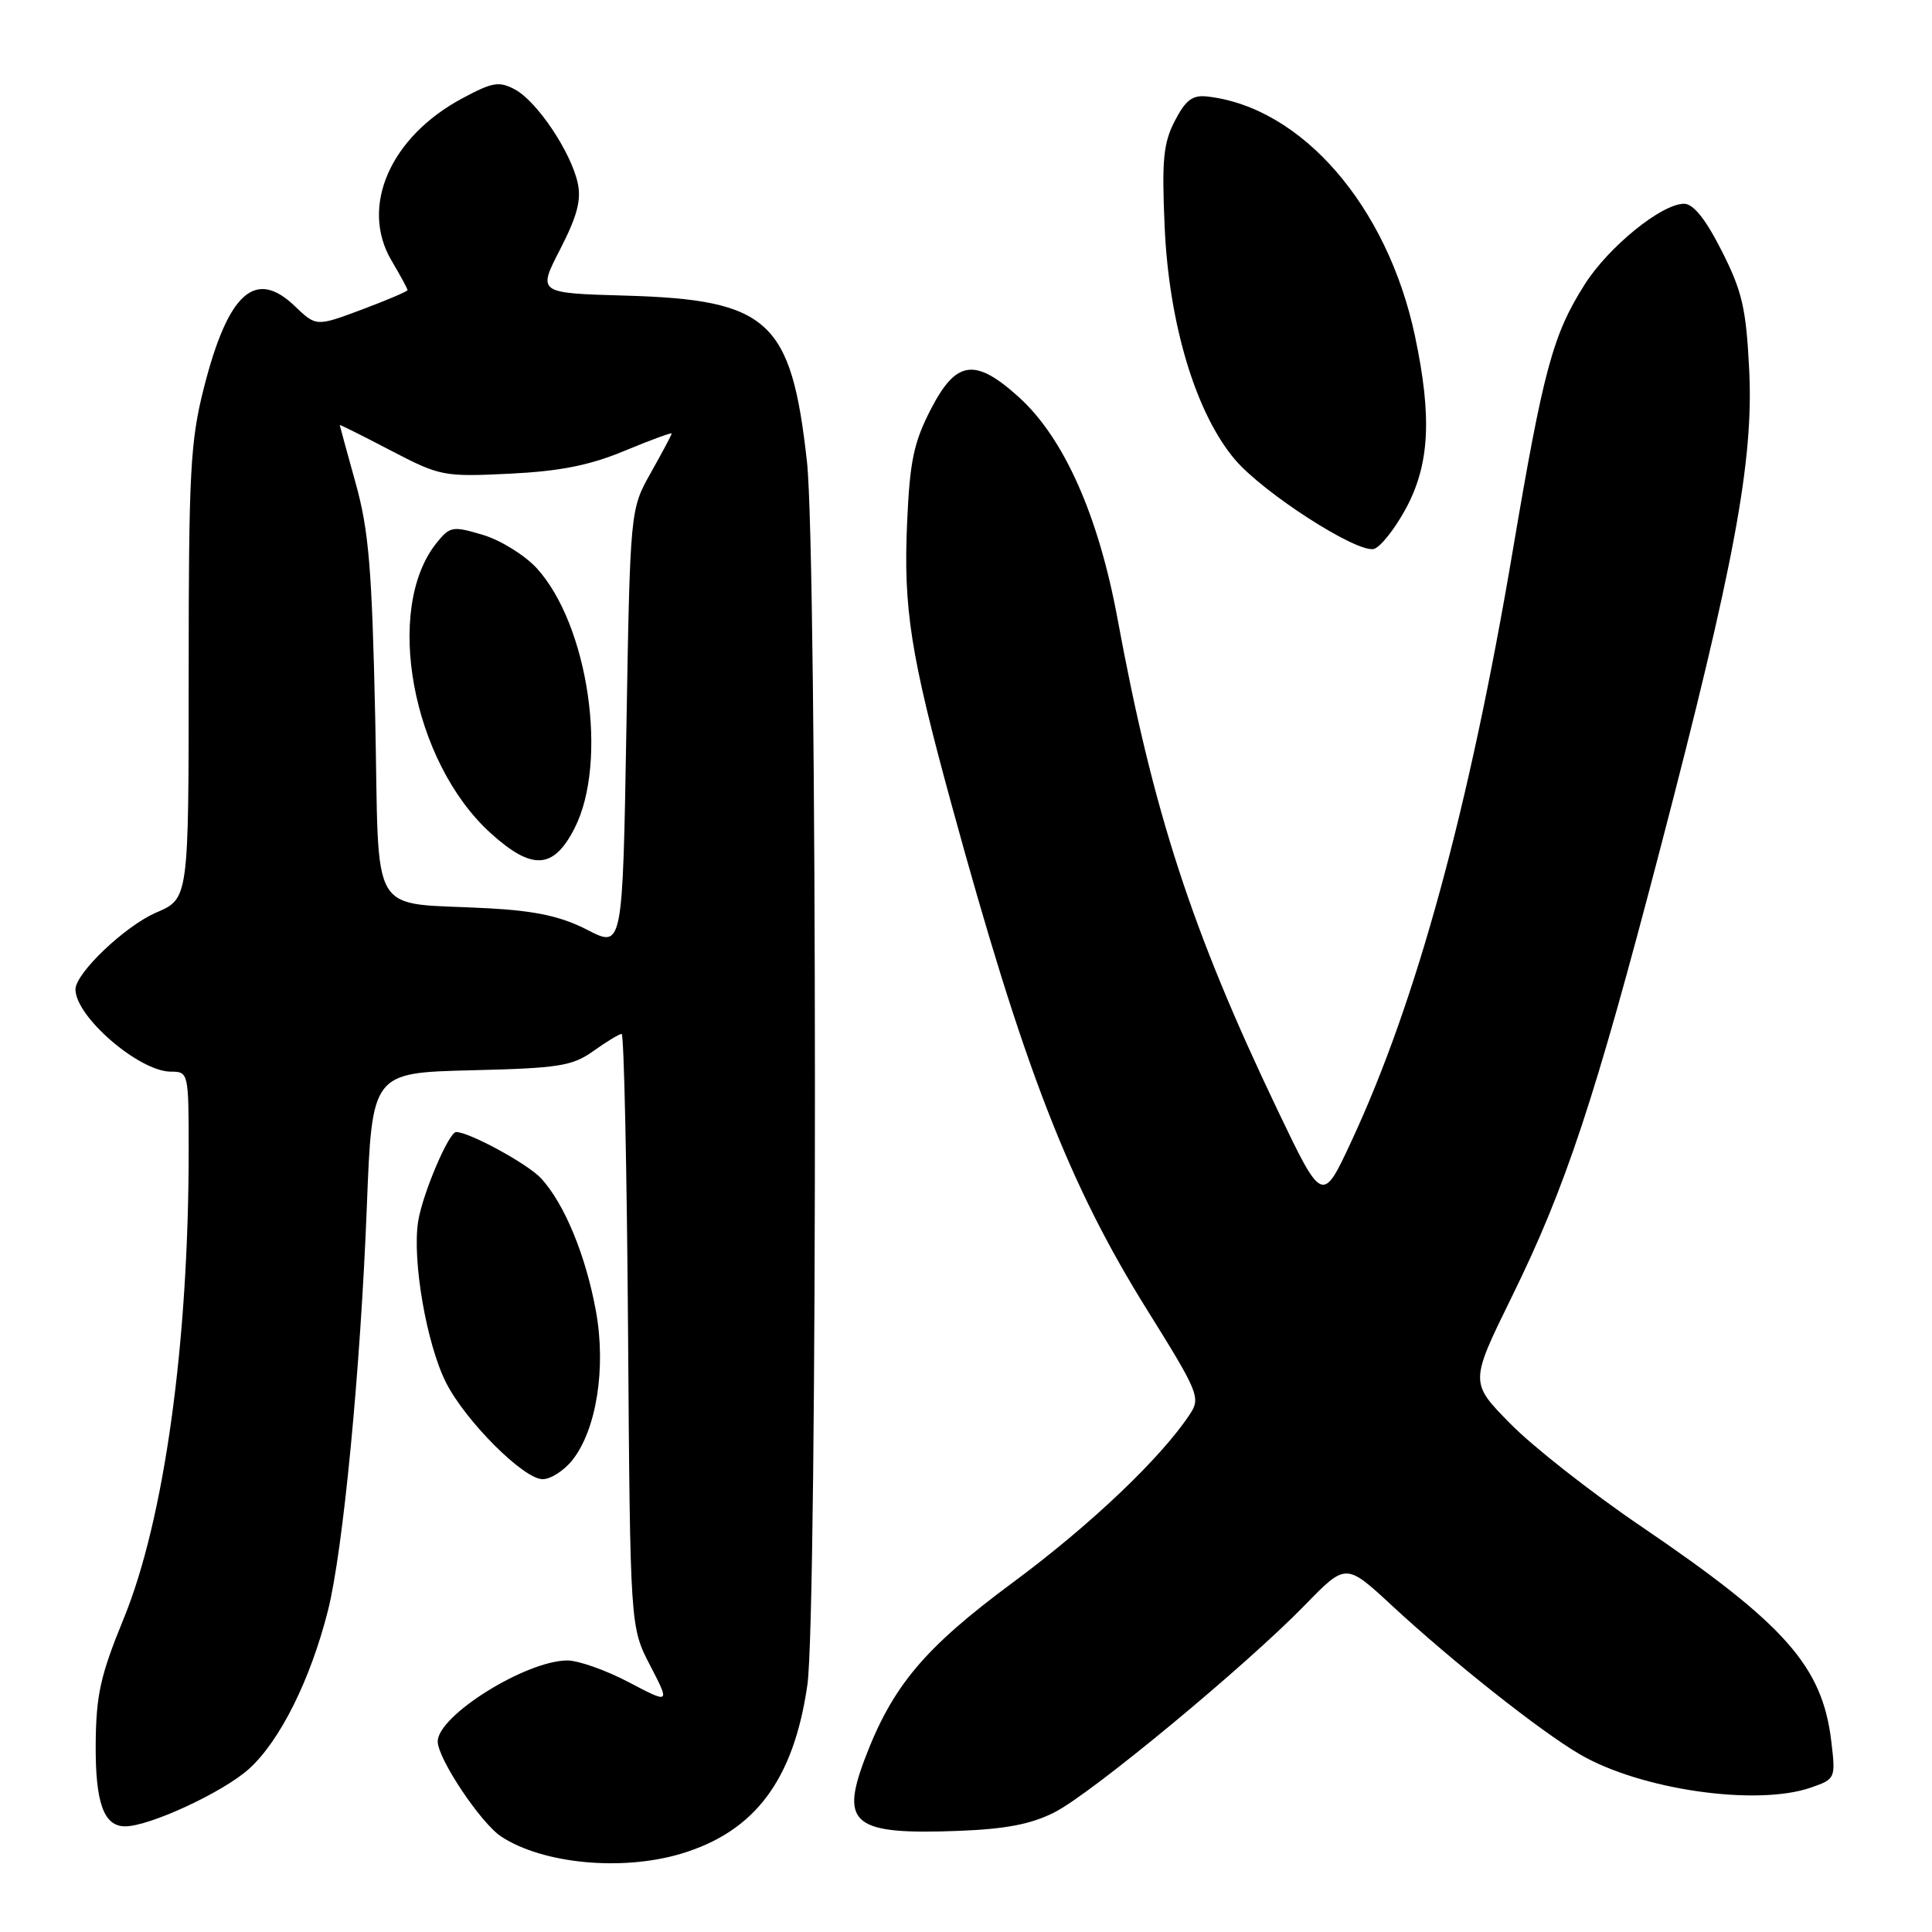 <?xml version="1.0" encoding="UTF-8" standalone="no"?>
<!DOCTYPE svg PUBLIC "-//W3C//DTD SVG 1.1//EN" "http://www.w3.org/Graphics/SVG/1.1/DTD/svg11.dtd" >
<svg xmlns="http://www.w3.org/2000/svg" xmlns:xlink="http://www.w3.org/1999/xlink" version="1.1" viewBox="0 0 256 256">
 <g >
 <path fill="currentColor"
d=" M 90.27 245.62 C 100.05 242.68 105.16 235.84 106.98 223.28 C 108.35 213.80 108.30 73.68 106.93 61.21 C 104.85 42.43 101.89 39.72 82.86 39.17 C 71.23 38.84 71.23 38.84 74.22 33.04 C 76.47 28.67 77.05 26.50 76.55 24.24 C 75.64 20.11 71.15 13.42 68.24 11.86 C 66.13 10.73 65.25 10.88 61.24 13.04 C 51.70 18.15 47.67 27.39 51.87 34.51 C 53.04 36.49 54.00 38.26 54.00 38.44 C 54.00 38.61 51.28 39.77 47.95 41.02 C 41.90 43.28 41.90 43.28 39.05 40.55 C 33.82 35.54 30.22 38.79 27.01 51.41 C 25.22 58.46 25.00 62.56 25.00 89.20 C 25.00 119.07 25.00 119.07 20.72 120.91 C 16.60 122.67 10.00 128.95 10.00 131.10 C 10.00 134.72 18.45 142.00 22.65 142.00 C 24.97 142.00 25.00 142.15 25.00 152.45 C 25.00 178.01 21.76 201.34 16.40 214.45 C 13.30 222.01 12.73 224.59 12.68 231.12 C 12.63 238.89 13.75 242.00 16.58 242.00 C 19.82 242.00 29.58 237.47 32.99 234.39 C 37.09 230.69 41.13 222.59 43.45 213.43 C 45.46 205.50 47.77 181.49 48.61 159.81 C 49.30 142.15 49.30 142.15 62.40 141.82 C 74.09 141.54 75.84 141.26 78.65 139.25 C 80.39 138.01 82.06 137.00 82.37 137.00 C 82.68 137.00 83.06 154.68 83.22 176.29 C 83.50 215.59 83.50 215.59 86.15 220.69 C 88.79 225.78 88.79 225.78 83.29 222.89 C 80.27 221.30 76.61 220.01 75.15 220.02 C 69.62 220.07 58.00 227.34 58.00 230.75 C 58.00 233.03 63.71 241.58 66.42 243.36 C 71.95 246.98 82.44 247.97 90.27 245.62 Z  M 139.75 240.13 C 144.69 237.61 165.10 220.71 172.92 212.67 C 178.34 207.10 178.34 207.10 184.42 212.73 C 192.44 220.16 204.06 229.37 209.31 232.44 C 217.35 237.15 232.76 239.37 239.97 236.86 C 243.20 235.73 243.24 235.65 242.66 230.76 C 241.48 220.79 236.56 215.23 217.44 202.24 C 210.87 197.78 203.08 191.66 200.13 188.65 C 194.75 183.19 194.75 183.19 200.32 171.84 C 207.48 157.27 211.30 145.72 219.98 112.50 C 229.83 74.76 232.37 61.08 231.78 49.05 C 231.37 40.85 230.86 38.62 228.14 33.25 C 225.99 29.00 224.38 27.00 223.14 27.00 C 220.17 27.00 213.14 32.71 209.98 37.69 C 205.76 44.34 204.50 49.02 200.46 72.90 C 194.67 107.16 187.68 132.73 179.07 151.22 C 175.22 159.50 175.22 159.50 169.24 147.00 C 157.90 123.27 152.81 107.63 148.08 82.00 C 145.55 68.29 140.98 58.03 135.00 52.62 C 129.19 47.37 126.69 47.72 123.33 54.25 C 121.08 58.61 120.55 61.14 120.20 69.19 C 119.69 80.67 120.64 86.71 126.08 106.59 C 135.63 141.50 141.58 156.87 152.04 173.63 C 158.78 184.44 159.10 185.20 157.70 187.34 C 153.90 193.13 144.52 202.06 134.23 209.67 C 122.43 218.41 118.23 223.42 114.56 233.14 C 111.32 241.74 113.16 243.13 127.02 242.60 C 133.28 242.36 136.65 241.71 139.75 240.13 Z  M 75.87 193.44 C 79.03 189.42 80.32 181.29 78.98 173.82 C 77.65 166.42 74.80 159.50 71.70 156.14 C 69.94 154.23 62.18 150.00 60.44 150.00 C 59.47 150.00 55.99 158.19 55.41 161.83 C 54.59 166.97 56.53 178.15 59.12 183.24 C 61.73 188.35 69.39 196.00 71.90 196.00 C 72.98 196.00 74.76 194.85 75.87 193.44 Z  M 186.23 67.49 C 189.43 61.62 189.78 55.34 187.49 44.52 C 183.84 27.31 172.50 14.22 160.00 12.79 C 158.02 12.56 157.12 13.23 155.68 16.00 C 154.15 18.94 153.93 21.19 154.32 30.00 C 154.88 42.97 158.48 54.86 163.68 60.94 C 167.45 65.34 179.61 73.18 182.00 72.75 C 182.82 72.60 184.73 70.23 186.23 67.49 Z  M 77.84 123.22 C 74.39 121.44 71.02 120.70 64.84 120.36 C 48.55 119.46 50.30 122.37 49.72 95.23 C 49.29 75.30 48.87 70.30 47.12 64.00 C 45.97 59.88 45.03 56.42 45.02 56.32 C 45.01 56.23 48.04 57.74 51.75 59.68 C 58.31 63.10 58.76 63.19 67.50 62.77 C 74.19 62.44 78.11 61.67 82.75 59.74 C 86.19 58.31 89.00 57.28 89.00 57.44 C 89.00 57.61 87.76 59.94 86.25 62.62 C 83.50 67.50 83.50 67.50 83.00 96.56 C 82.50 125.62 82.50 125.62 77.84 123.22 Z  M 76.13 109.75 C 80.62 100.95 77.98 82.81 71.12 75.29 C 69.54 73.57 66.34 71.58 64.00 70.88 C 59.99 69.68 59.63 69.74 57.88 71.90 C 50.81 80.63 54.59 100.98 65.04 110.42 C 70.52 115.37 73.35 115.20 76.13 109.75 Z "/>
</g>
</svg>